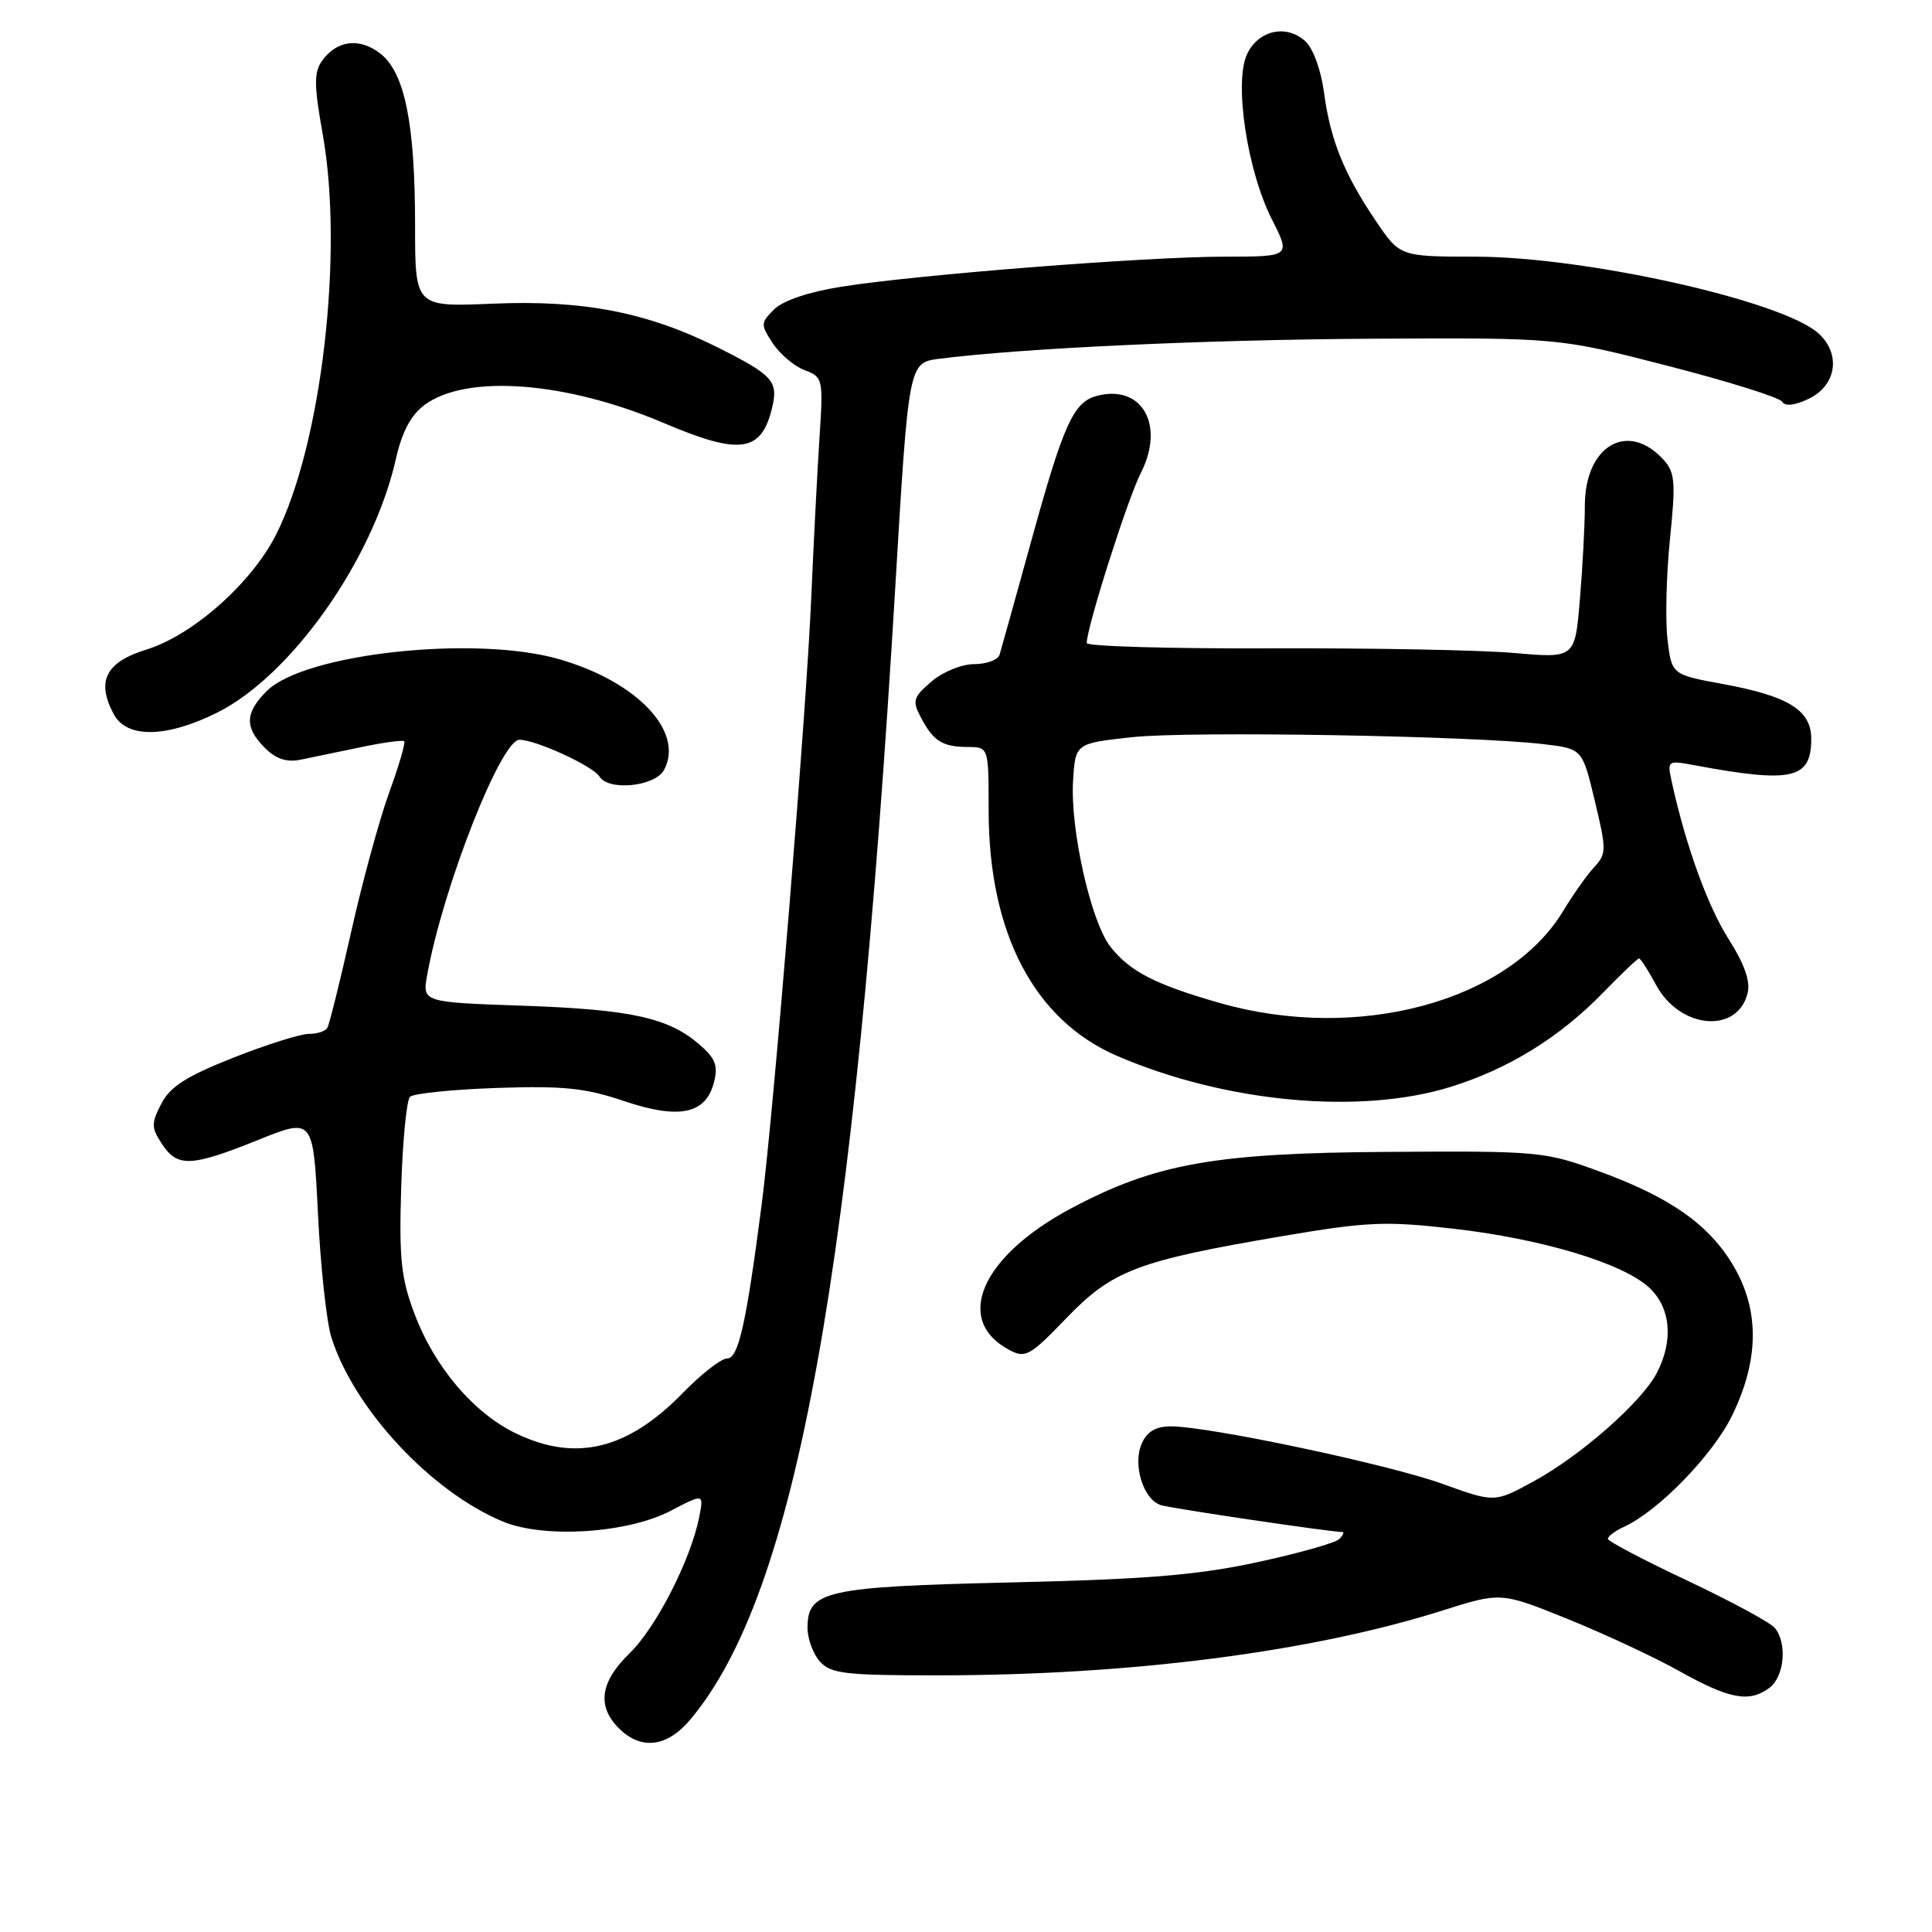 <?xml version="1.0" encoding="UTF-8" standalone="no"?>
<!DOCTYPE svg PUBLIC "-//W3C//DTD SVG 1.1//EN" "http://www.w3.org/Graphics/SVG/1.1/DTD/svg11.dtd" >
<svg xmlns="http://www.w3.org/2000/svg" xmlns:xlink="http://www.w3.org/1999/xlink" version="1.1" viewBox="0 0 256 256">
 <g >
 <path fill="currentColor"
d=" M 91.47 227.85 C 105.52 211.16 113.20 168.70 118.63 77.78 C 120.40 48.06 120.40 48.06 124.45 47.54 C 135.48 46.13 159.99 45.00 182.00 44.88 C 206.50 44.75 206.50 44.75 221.00 48.48 C 228.97 50.53 235.78 52.66 236.13 53.22 C 236.54 53.87 237.77 53.74 239.63 52.86 C 243.32 51.10 243.98 46.99 241.01 44.22 C 236.37 39.90 210.21 34.03 195.50 34.01 C 185.50 34.00 185.50 34.00 182.29 29.25 C 178.10 23.07 176.27 18.51 175.43 12.21 C 175.04 9.27 173.99 6.39 172.96 5.46 C 170.44 3.18 166.76 3.99 165.25 7.16 C 163.49 10.84 165.24 22.56 168.52 29.04 C 171.03 34.00 171.03 34.00 162.27 34.01 C 151.92 34.01 121.48 36.40 111.50 37.99 C 107.18 38.67 103.77 39.82 102.59 40.98 C 100.78 42.78 100.77 43.00 102.39 45.48 C 103.34 46.92 105.23 48.52 106.60 49.04 C 109.06 49.97 109.10 50.15 108.57 58.25 C 108.28 62.79 107.79 72.35 107.48 79.50 C 106.85 94.31 102.50 147.48 100.94 159.50 C 98.88 175.41 97.85 180.00 96.36 180.00 C 95.57 180.00 92.95 182.04 90.53 184.52 C 83.17 192.10 76.28 193.77 68.32 189.91 C 62.73 187.21 57.55 181.09 54.92 174.08 C 53.14 169.35 52.87 166.79 53.16 157.33 C 53.35 151.18 53.88 145.79 54.32 145.34 C 54.77 144.89 59.95 144.36 65.82 144.16 C 74.67 143.86 77.56 144.16 82.70 145.90 C 90.03 148.37 93.55 147.62 94.62 143.36 C 95.17 141.19 94.78 140.20 92.65 138.38 C 88.54 134.84 83.60 133.76 69.22 133.26 C 55.95 132.80 55.95 132.80 56.61 129.15 C 58.71 117.53 66.39 97.99 68.84 98.02 C 71.06 98.05 78.58 101.51 79.44 102.90 C 80.64 104.85 86.81 104.22 87.99 102.02 C 90.70 96.96 84.47 90.36 74.18 87.37 C 63.04 84.12 40.33 86.58 35.34 91.57 C 32.45 94.46 32.39 96.39 35.10 99.10 C 36.58 100.58 37.98 101.04 39.85 100.66 C 41.31 100.36 44.91 99.61 47.85 99.00 C 50.80 98.38 53.36 98.03 53.56 98.22 C 53.75 98.42 52.85 101.49 51.56 105.04 C 50.27 108.60 48.00 116.90 46.53 123.48 C 45.05 130.06 43.63 135.80 43.36 136.22 C 43.10 136.65 41.99 137.00 40.89 137.00 C 39.80 137.00 35.29 138.42 30.89 140.16 C 24.70 142.61 22.54 143.99 21.38 146.24 C 20.03 148.85 20.03 149.40 21.46 151.58 C 23.51 154.70 25.30 154.63 34.18 151.06 C 41.50 148.11 41.50 148.11 42.13 160.81 C 42.47 167.79 43.27 175.15 43.90 177.18 C 46.87 186.64 57.08 197.63 66.60 201.60 C 72.06 203.89 83.15 203.18 88.89 200.18 C 93.27 197.89 93.27 197.89 92.64 201.07 C 91.50 206.73 86.92 215.69 83.41 219.08 C 79.53 222.85 79.07 226.07 82.00 229.00 C 84.94 231.94 88.39 231.52 91.47 227.85 Z  M 234.43 223.67 C 236.44 222.21 236.85 217.73 235.17 215.71 C 234.58 214.99 229.37 212.18 223.60 209.45 C 217.82 206.73 213.07 204.23 213.05 203.91 C 213.02 203.59 214.01 202.85 215.25 202.28 C 219.78 200.18 226.96 192.79 229.50 187.59 C 233.09 180.26 233.17 173.66 229.73 167.80 C 226.50 162.28 221.36 158.66 211.85 155.19 C 204.71 152.58 203.91 152.50 184.00 152.63 C 160.96 152.77 153.07 154.18 141.90 160.13 C 129.98 166.49 126.31 174.97 133.78 178.90 C 135.88 180.01 136.51 179.64 141.30 174.66 C 147.40 168.32 150.71 167.06 170.00 163.78 C 181.15 161.89 183.58 161.78 192.50 162.80 C 204.23 164.13 215.03 167.37 218.52 170.61 C 221.38 173.26 221.78 177.60 219.54 181.92 C 217.55 185.76 209.44 192.90 203.19 196.30 C 198.04 199.11 198.04 199.11 191.11 196.61 C 183.96 194.03 160.18 189.00 155.15 189.00 C 153.17 189.00 152.00 189.68 151.30 191.25 C 150.04 194.04 151.49 198.71 153.83 199.44 C 155.25 199.88 176.32 203.00 177.87 203.00 C 178.16 203.00 177.97 203.42 177.45 203.94 C 176.93 204.45 172.00 205.84 166.50 207.02 C 158.60 208.72 151.78 209.27 134.00 209.68 C 109.40 210.25 107.00 210.78 107.00 215.69 C 107.00 217.15 107.74 219.17 108.65 220.17 C 110.11 221.78 112.01 222.00 124.40 221.99 C 149.81 221.98 173.70 218.90 191.05 213.43 C 198.87 210.95 198.87 210.95 207.69 214.51 C 212.53 216.47 219.20 219.57 222.50 221.42 C 229.18 225.15 231.75 225.63 234.43 223.67 Z  M 192.14 144.04 C 199.89 141.64 206.65 137.47 212.45 131.50 C 214.86 129.02 216.98 127.00 217.18 127.00 C 217.38 127.00 218.40 128.58 219.44 130.51 C 222.58 136.35 230.20 137.04 231.56 131.62 C 231.96 130.02 231.17 127.77 229.03 124.40 C 226.26 120.03 223.35 111.98 221.52 103.61 C 220.90 100.74 220.91 100.72 224.70 101.43 C 237.49 103.80 240.00 103.22 240.00 97.90 C 240.00 94.11 236.99 92.24 228.36 90.65 C 221.50 89.39 221.50 89.39 220.95 84.68 C 220.65 82.10 220.80 76.12 221.28 71.41 C 222.05 63.93 221.95 62.60 220.45 60.94 C 215.71 55.71 210.00 59.04 210.00 67.02 C 210.00 69.59 209.70 75.19 209.34 79.46 C 208.69 87.23 208.69 87.23 200.59 86.52 C 196.14 86.13 181.59 85.86 168.25 85.91 C 154.91 85.96 144.00 85.64 144.00 85.21 C 144.00 83.12 149.40 66.14 151.16 62.68 C 154.39 56.35 151.36 50.94 145.43 52.43 C 142.24 53.23 140.95 56.06 136.56 72.00 C 134.51 79.42 132.66 86.06 132.45 86.75 C 132.24 87.44 130.72 88.00 129.09 88.00 C 127.42 88.00 124.93 89.02 123.42 90.31 C 120.99 92.40 120.86 92.87 122.02 95.06 C 123.67 98.21 124.88 98.97 128.25 98.98 C 131.00 99.00 131.00 99.00 131.00 107.39 C 131.00 123.65 137.05 135.20 148.06 139.93 C 162.38 146.09 180.15 147.74 192.14 144.04 Z  M 28.77 94.43 C 38.61 89.52 49.45 74.15 52.45 60.84 C 53.26 57.24 54.43 55.02 56.24 53.67 C 61.78 49.54 74.98 50.53 87.97 56.06 C 98.08 60.36 100.90 59.95 102.32 53.99 C 103.14 50.53 102.41 49.71 95.25 46.11 C 85.85 41.39 77.34 39.72 65.25 40.24 C 55.00 40.67 55.00 40.67 55.00 29.89 C 55.00 16.37 53.64 9.65 50.41 7.11 C 47.65 4.94 44.59 5.33 42.65 8.09 C 41.59 9.60 41.61 11.34 42.75 17.72 C 45.58 33.46 42.61 58.94 36.57 70.86 C 33.31 77.30 25.54 84.17 19.38 86.08 C 13.99 87.75 12.73 90.26 15.08 94.65 C 16.80 97.86 22.06 97.77 28.77 94.43 Z  M 161.66 132.91 C 153.09 130.46 149.72 128.74 147.14 125.45 C 144.55 122.16 141.78 109.84 142.19 103.42 C 142.50 98.50 142.50 98.50 150.00 97.68 C 157.60 96.85 195.27 97.49 204.58 98.61 C 209.67 99.22 209.67 99.22 211.32 106.12 C 212.88 112.62 212.88 113.13 211.24 114.90 C 210.28 115.93 208.46 118.51 207.18 120.63 C 199.93 132.73 179.94 138.12 161.66 132.91 Z "/>
</g>
</svg>